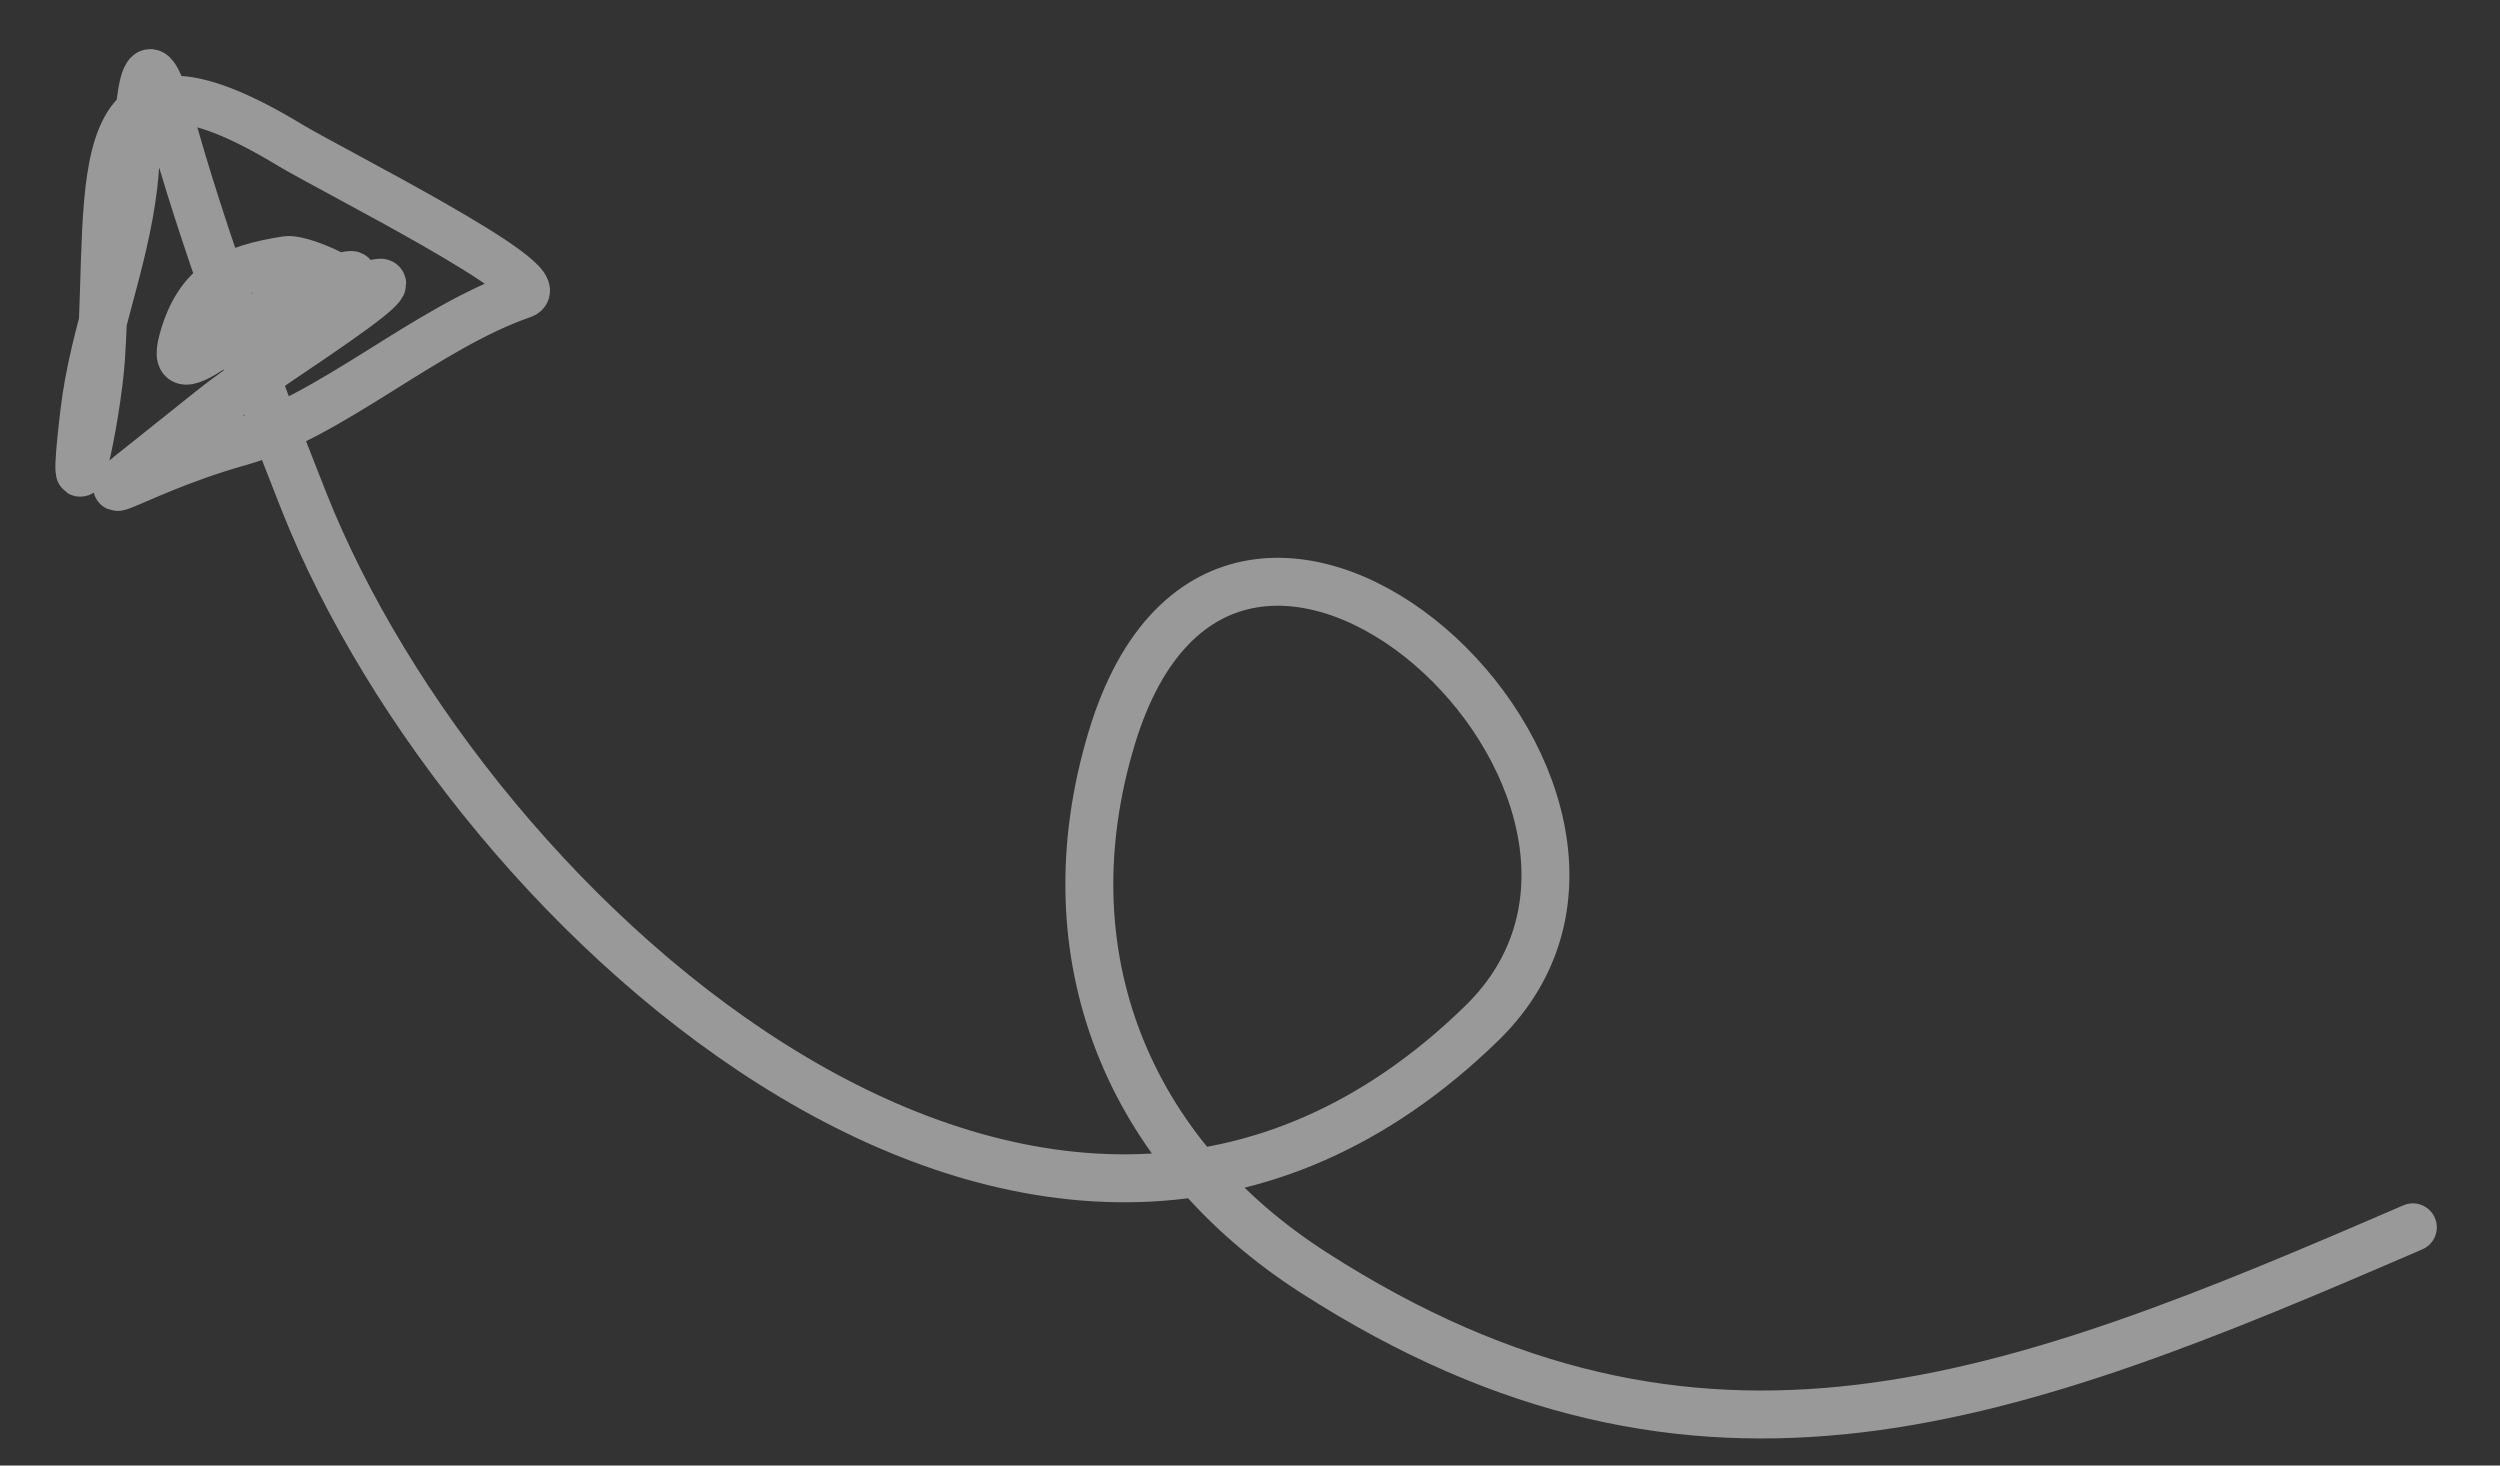 <svg width="29" height="17" viewBox="0 0 29 17" fill="none" xmlns="http://www.w3.org/2000/svg">
<rect x="0" y="0" width="29" height="17" fill="#333333" stroke="none"/>
<path d="M27.989 14.237C23.353 16.243 19.751 17.662 15.239 14.762C13.086 13.379 12.136 11.083 12.895 8.564C14.277 3.981 19.923 9.203 17.19 11.868C12.179 16.755 5.443 10.665 3.524 5.812C2.965 4.397 2.355 2.778 1.958 1.324C1.613 0.063 1.608 1.65 1.548 2.15C1.437 3.076 1.086 3.876 0.978 4.781C0.788 6.365 1.125 4.878 1.172 4.149C1.306 2.057 0.945 0.219 3.363 1.682C3.849 1.976 6.455 3.281 6.062 3.416C4.948 3.8 3.841 4.829 2.785 5.125C1.34 5.529 0.644 6.208 2.384 4.806C2.952 4.349 3.533 4.005 4.108 3.584C5.055 2.889 3.646 3.582 3.545 3.706C3.253 4.066 2.313 4.409 3.158 3.79C3.375 3.631 4.343 3.127 4.024 3.196C3.015 3.416 1.907 4.713 2.122 3.942C2.303 3.294 2.682 3.118 3.322 3.018C3.539 2.983 4.456 3.434 4.093 3.513" stroke="white" stroke-opacity="0.5" stroke-width="0.556" stroke-linecap="round"/>
</svg>
